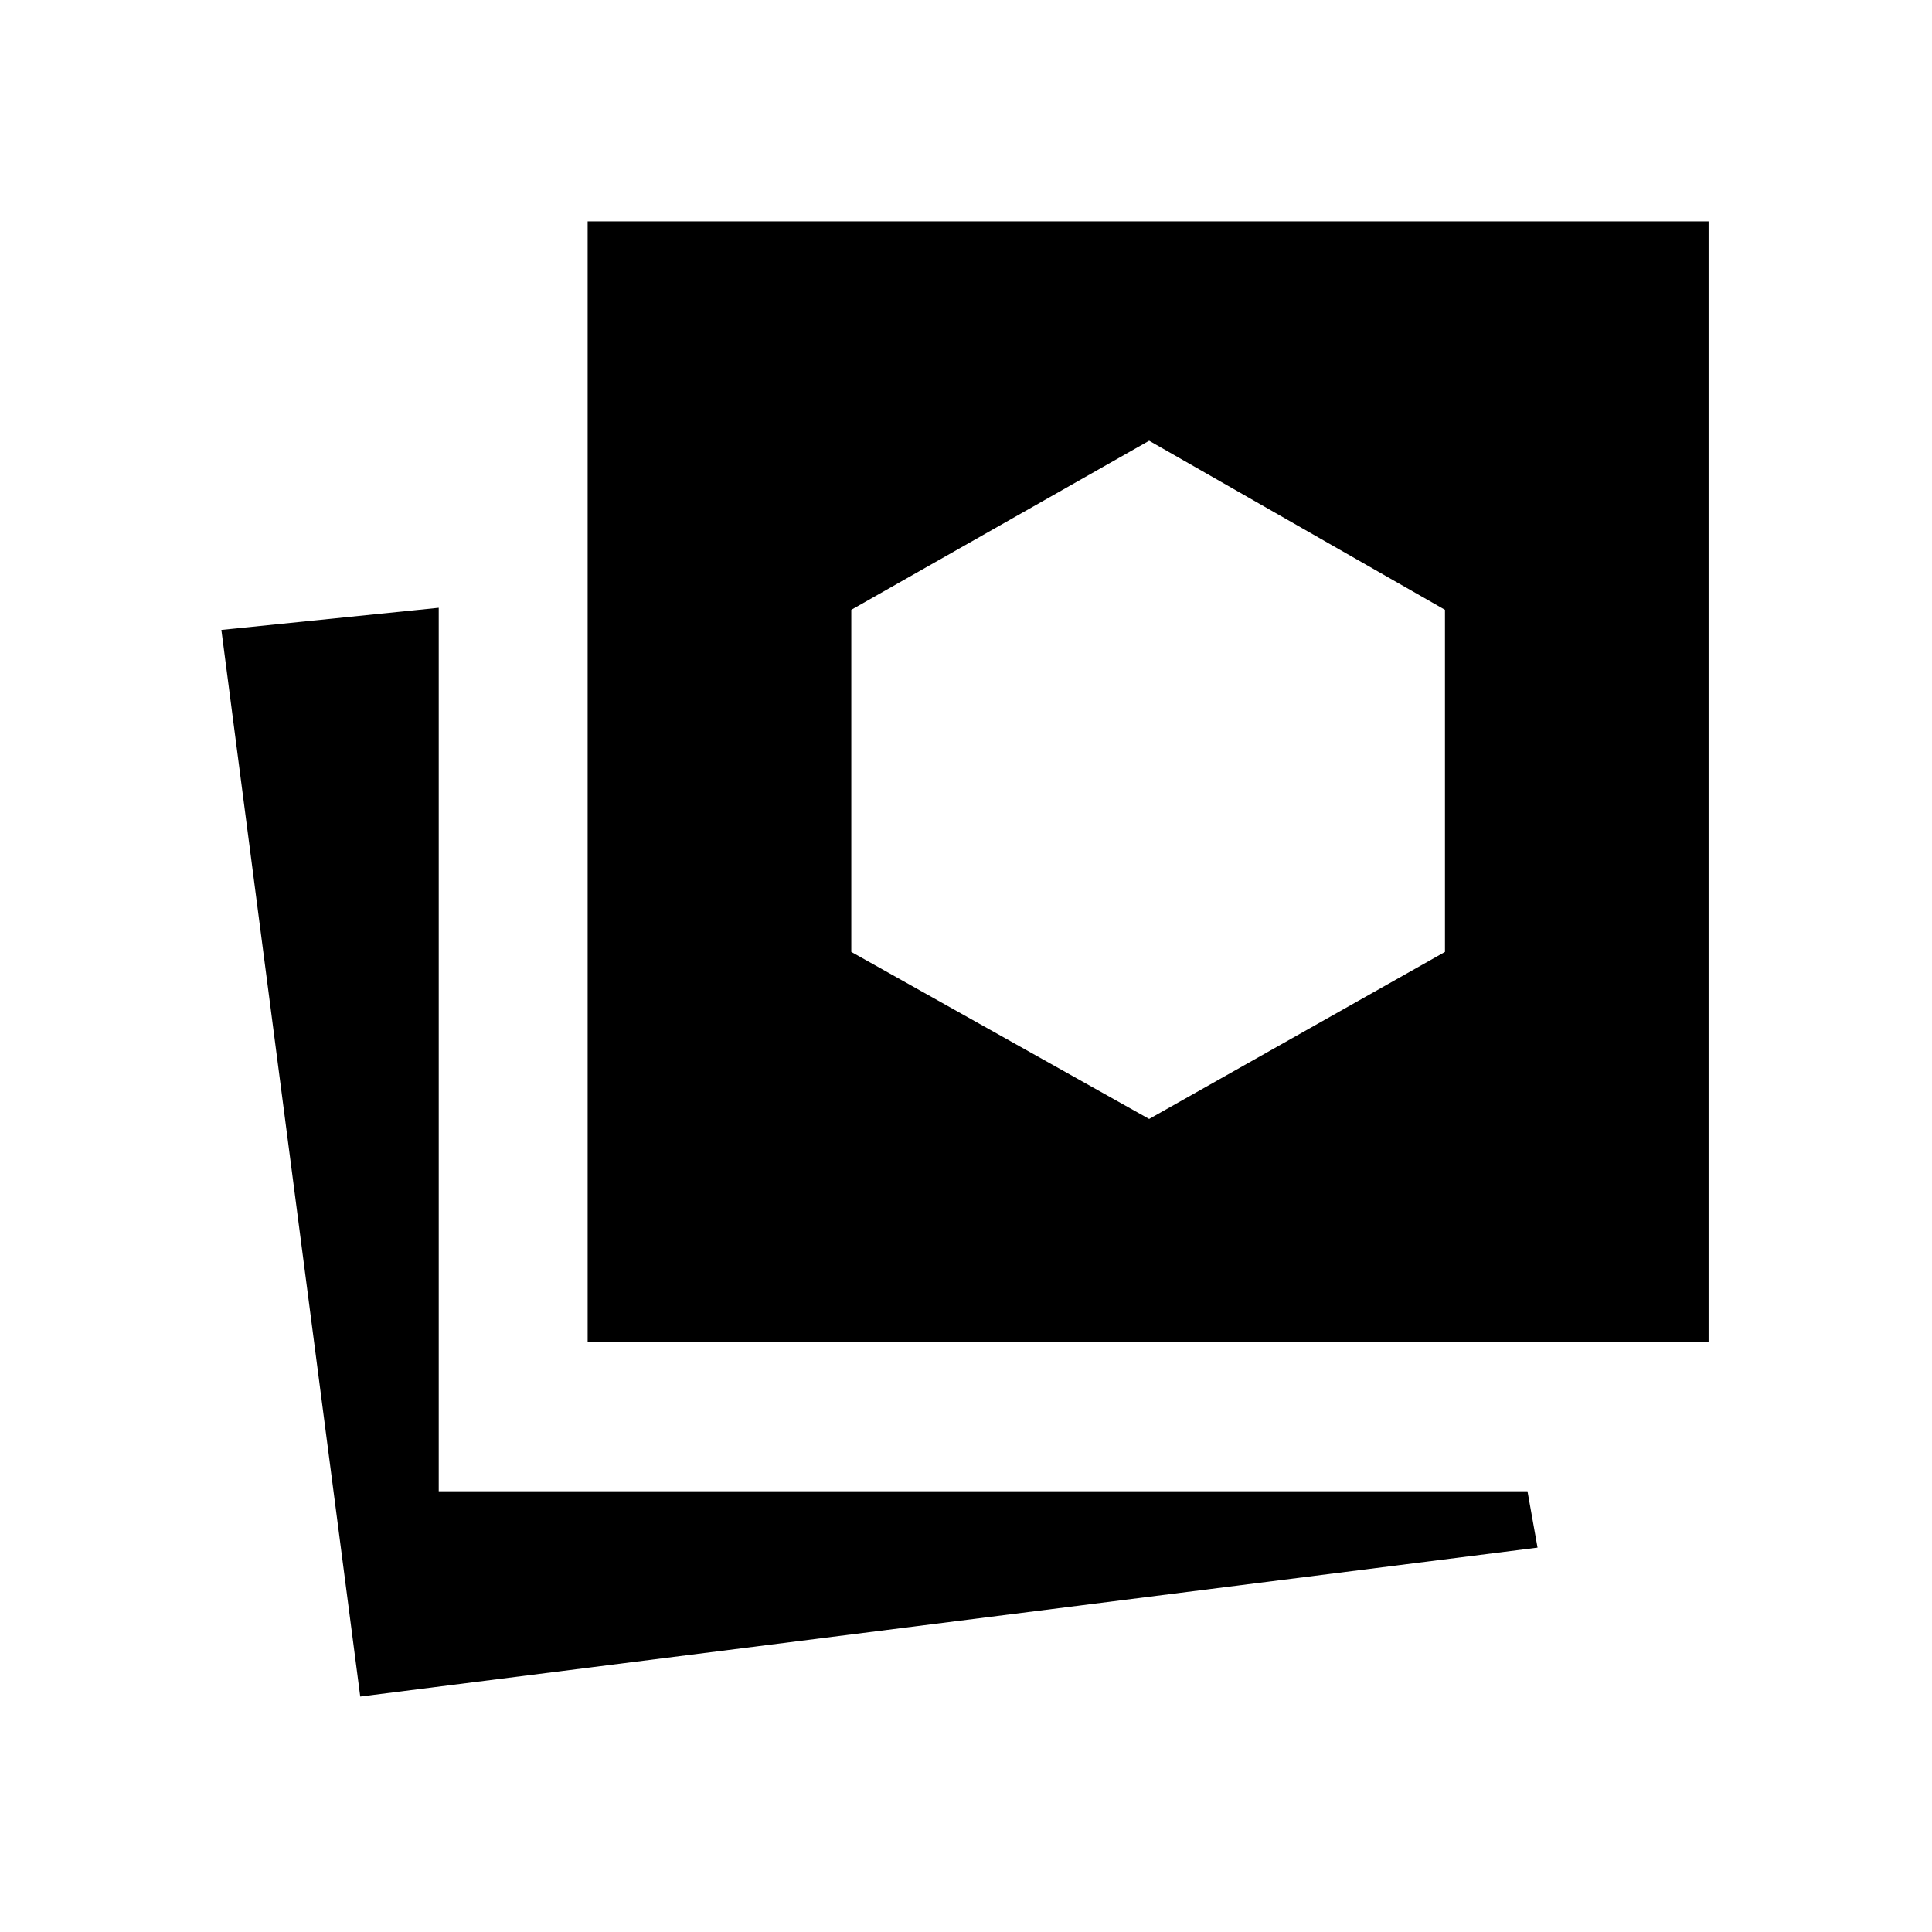<svg xmlns="http://www.w3.org/2000/svg" height="48" viewBox="0 -960 960 960" width="48"><path d="m571-404 147-83v-170l-147-84-148 84v170l148 83ZM179-117l-69-530 108-11v439h541l5 28-585 74Zm113-176v-557h557v557H292Z"/></svg>